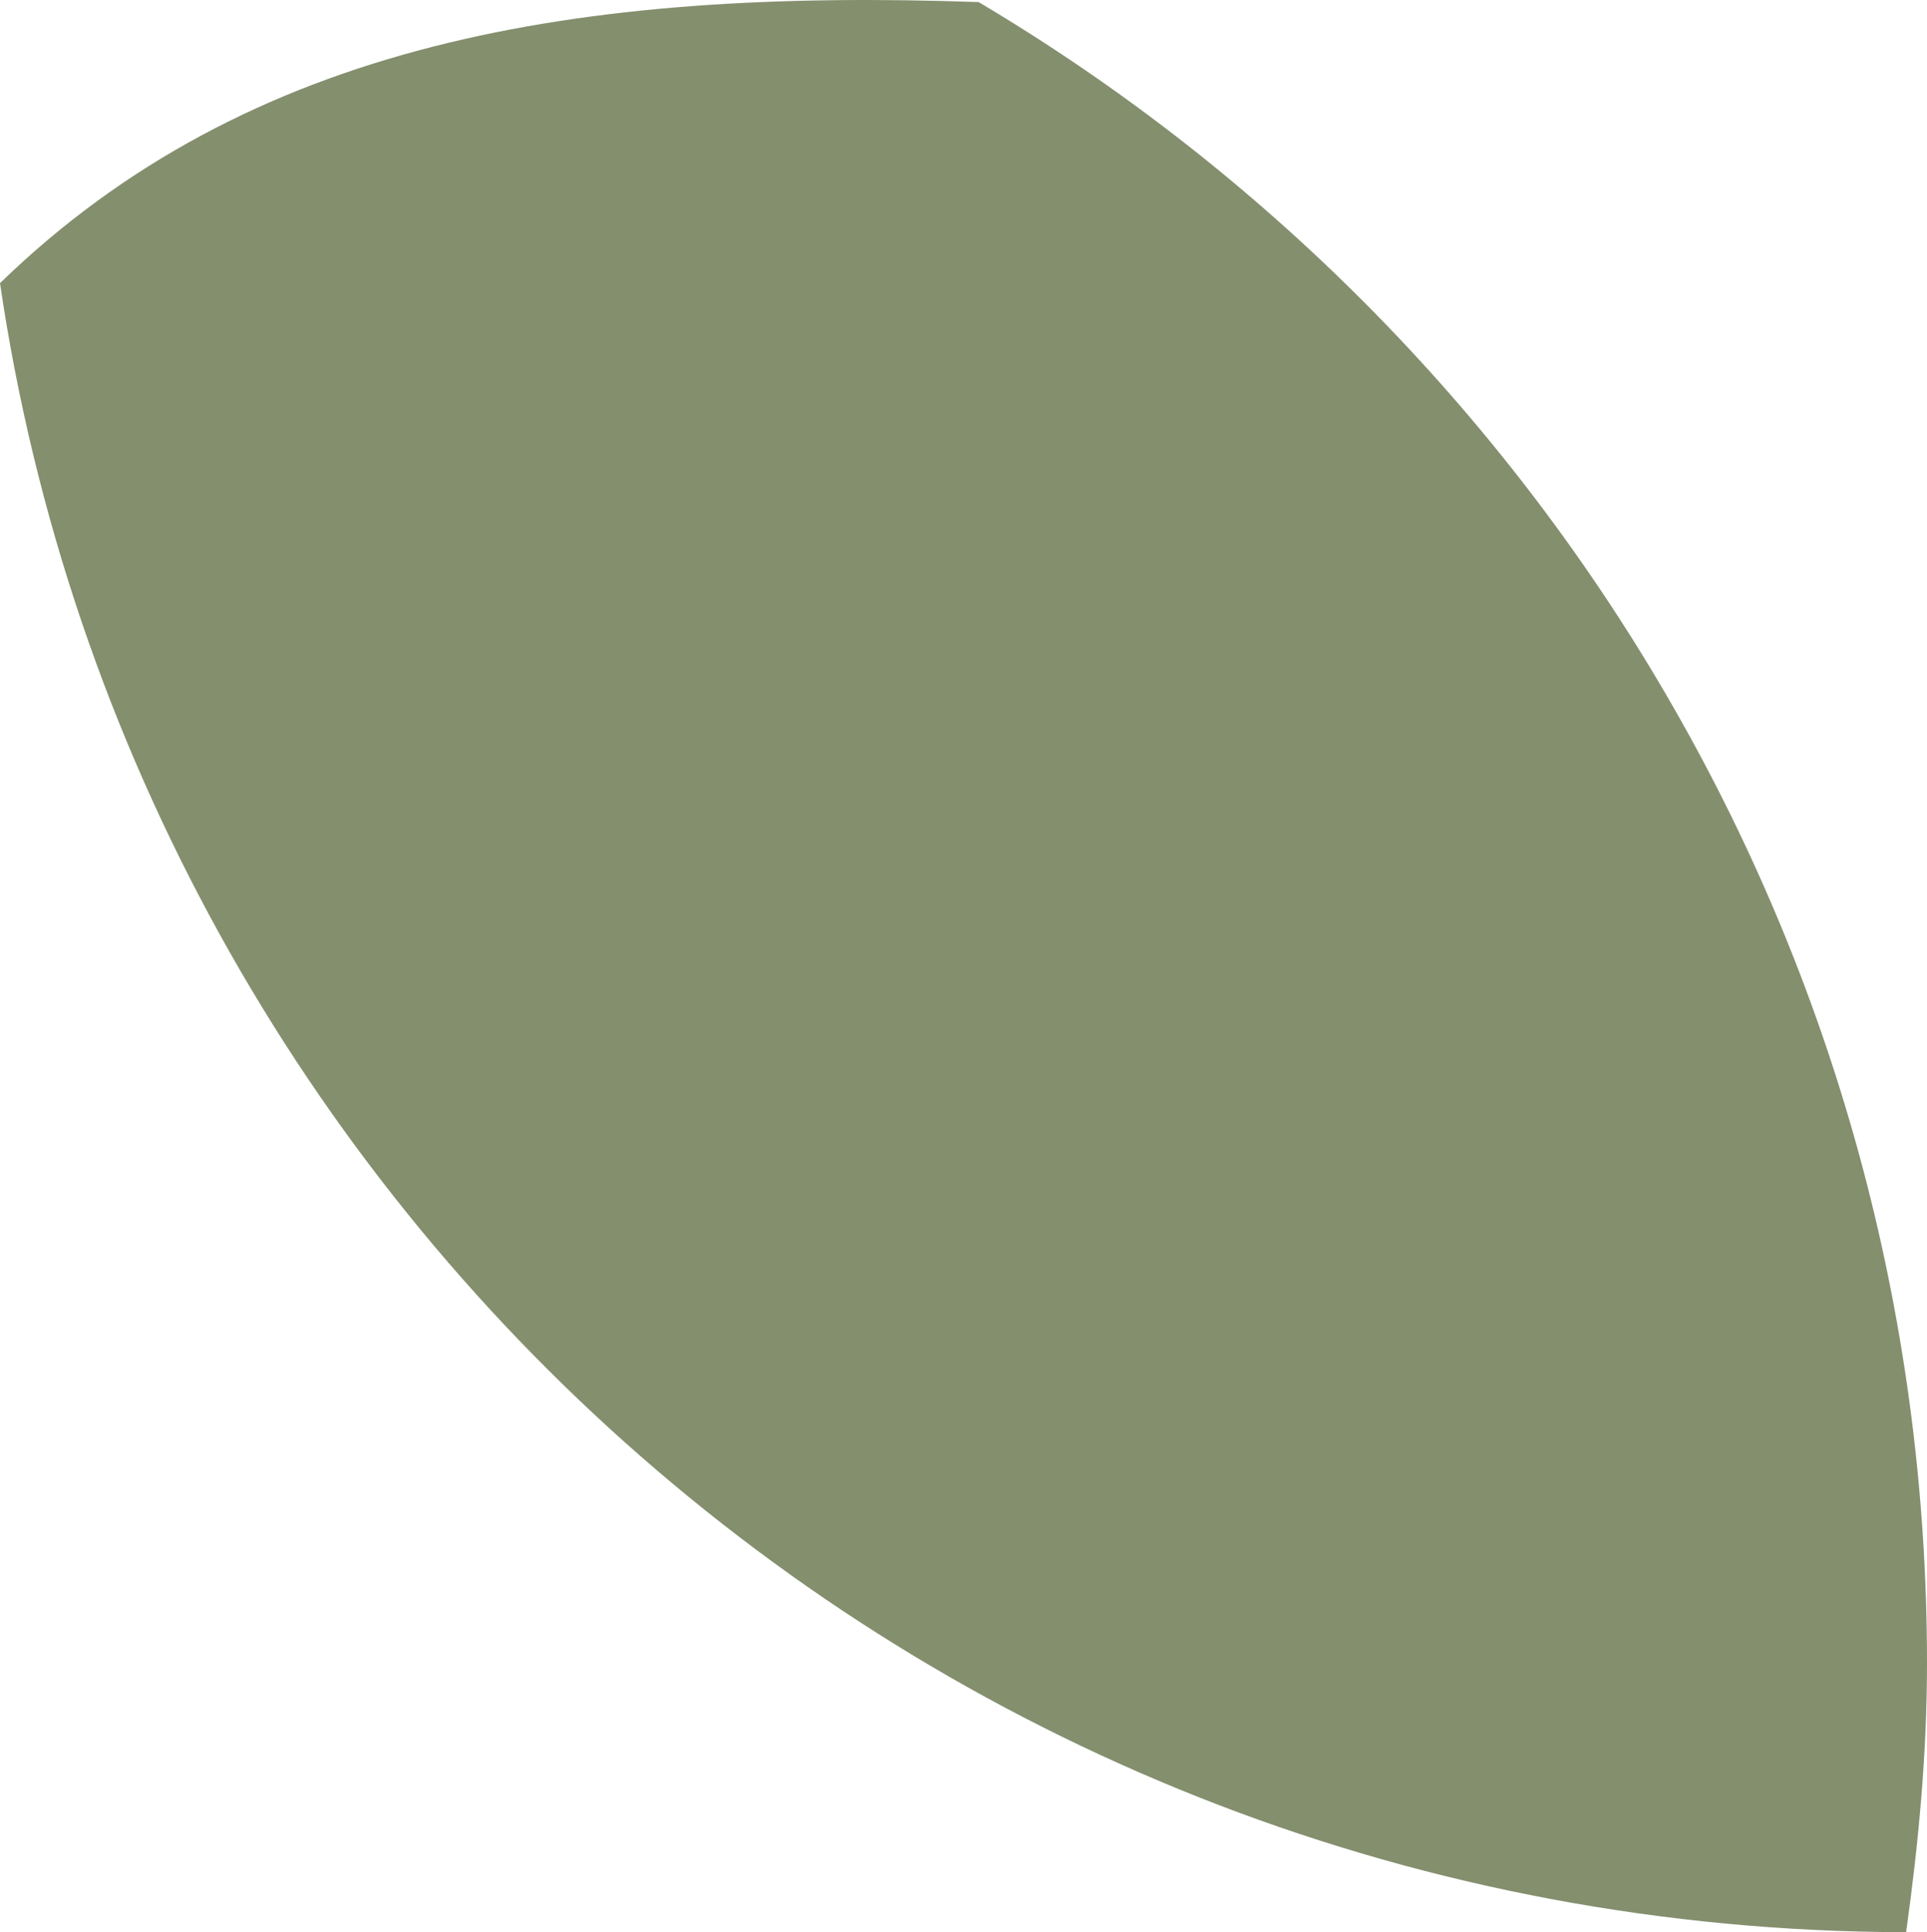 <?xml version="1.0" encoding="utf-8"?>
<!-- Generator: Adobe Illustrator 17.1.0, SVG Export Plug-In . SVG Version: 6.00 Build 0)  -->
<!DOCTYPE svg PUBLIC "-//W3C//DTD SVG 1.1//EN" "http://www.w3.org/Graphics/SVG/1.1/DTD/svg11.dtd">
<svg version="1.1" id="Layer_1" xmlns="http://www.w3.org/2000/svg" xmlns:xlink="http://www.w3.org/1999/xlink" x="0px" y="0px"
	 width="212.742px" height="213.271px" viewBox="0 0 212.742 213.271" enable-background="new 0 0 212.742 213.271"
	 xml:space="preserve">
<path fill="#848F6E" d="M108.041,0.229C63.922-1.32,27.473,4.574,0,31.254c15.135,102.837,103.417,181.871,210.437,182.018
	c1.358-9.732,2.305-19.59,2.305-29.696C212.742,105.48,170.649,37.39,108.041,0.229z"/>
</svg>
